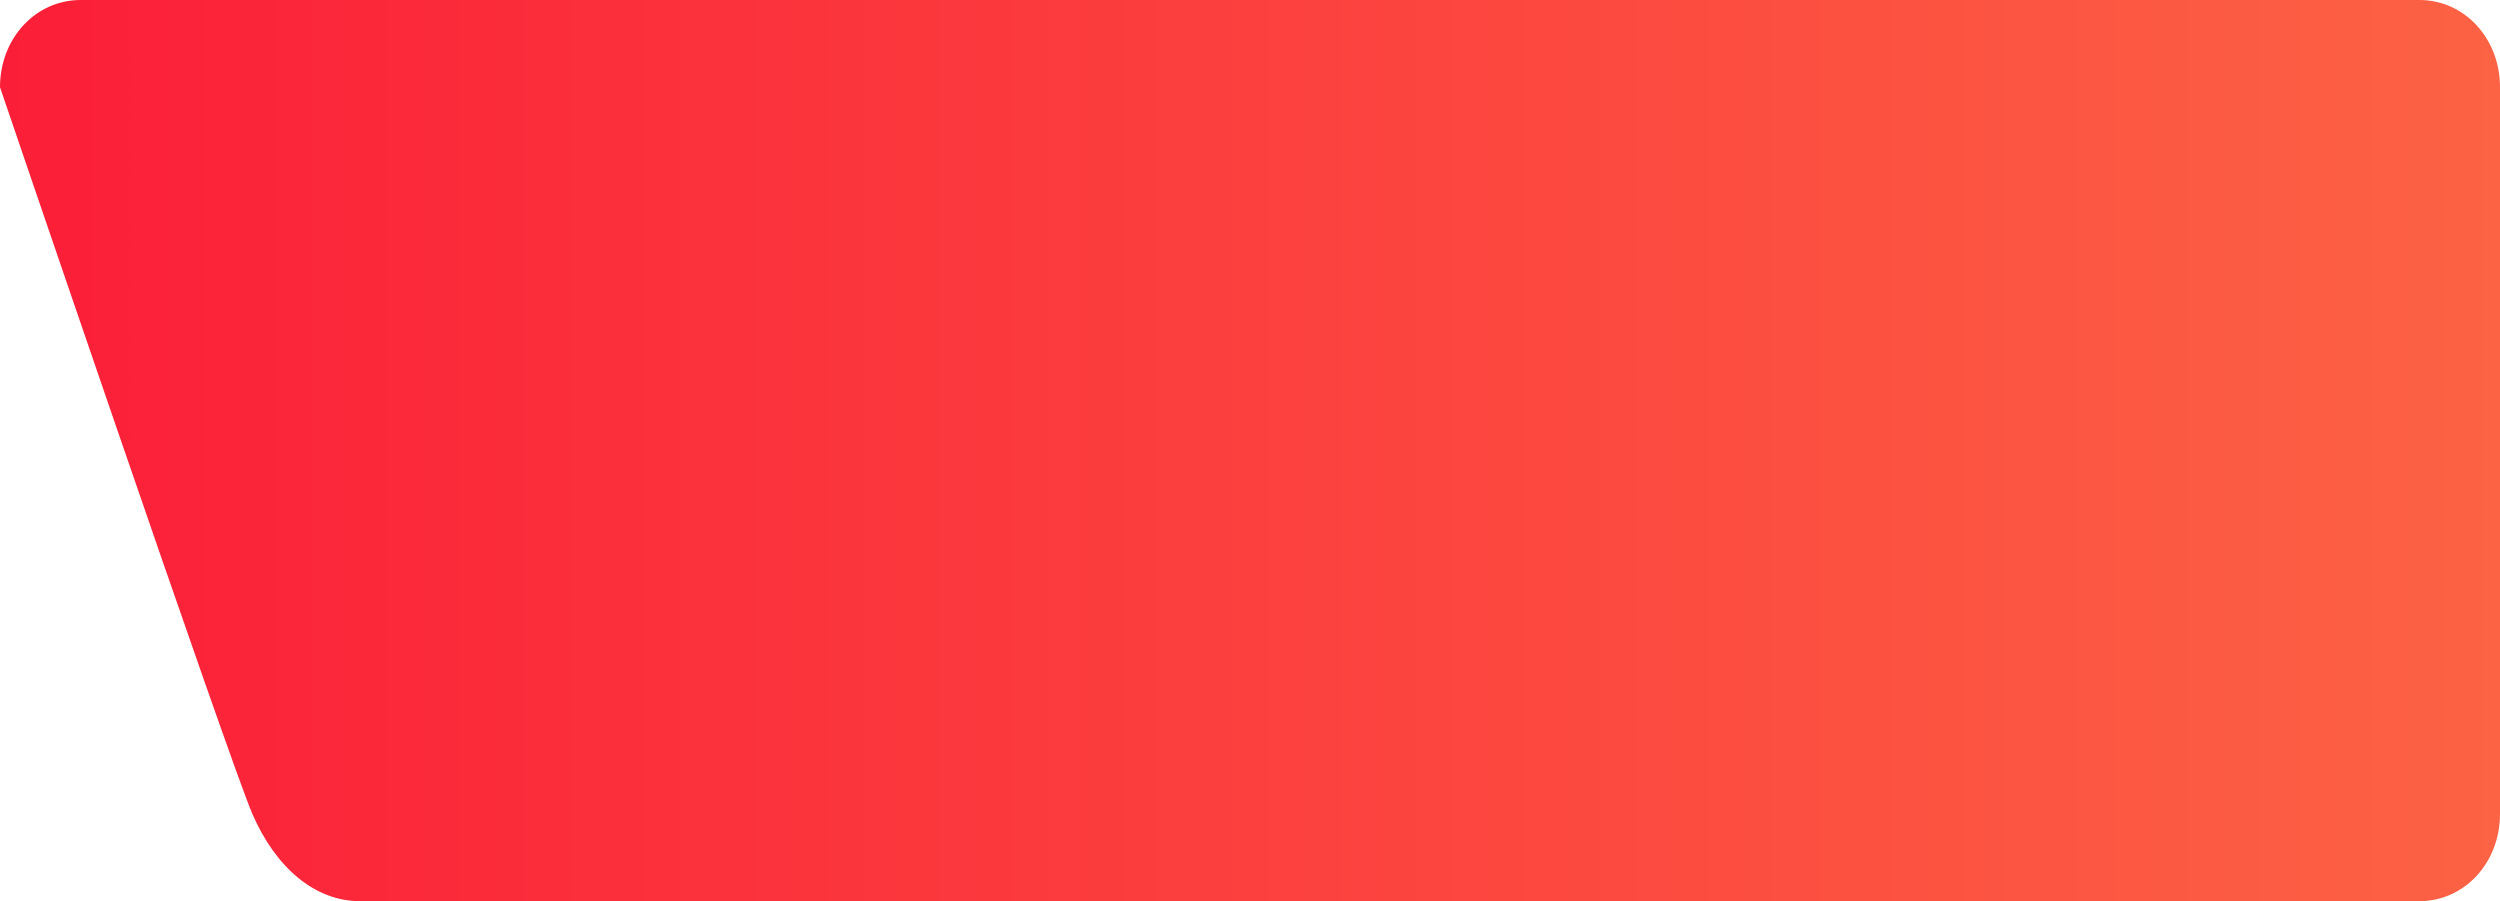 ﻿<?xml version="1.0" encoding="utf-8"?>
<svg version="1.1" xmlns:xlink="http://www.w3.org/1999/xlink" width="86px" height="31px" xmlns="http://www.w3.org/2000/svg">
  <defs>
    <linearGradient gradientUnits="userSpaceOnUse" x1="0" y1="15.5" x2="86" y2="15.5" id="LinearGradient69">
      <stop id="Stop70" stop-color="#fb1e38" offset="0" />
      <stop id="Stop71" stop-color="#fc6244" offset="1" />
    </linearGradient>
  </defs>
  <g transform="matrix(1 0 0 1 -334 0 )">
    <path d="M 8.682 28  C 7.885 26.16  0 3  0 3  C 0 1.32  1.221 0  2.774 0  L 83.226 0  C 84.779 0  86 1.32  86 3  L 86 28  C 86 29.68  84.779 31  83.226 31  L 12.381 31  C 10.827 31  9.479 29.84  8.682 28  Z " fill-rule="nonzero" fill="url(#LinearGradient69)" stroke="none" transform="matrix(1 0 0 1 334 0 )" />
  </g>
</svg>
